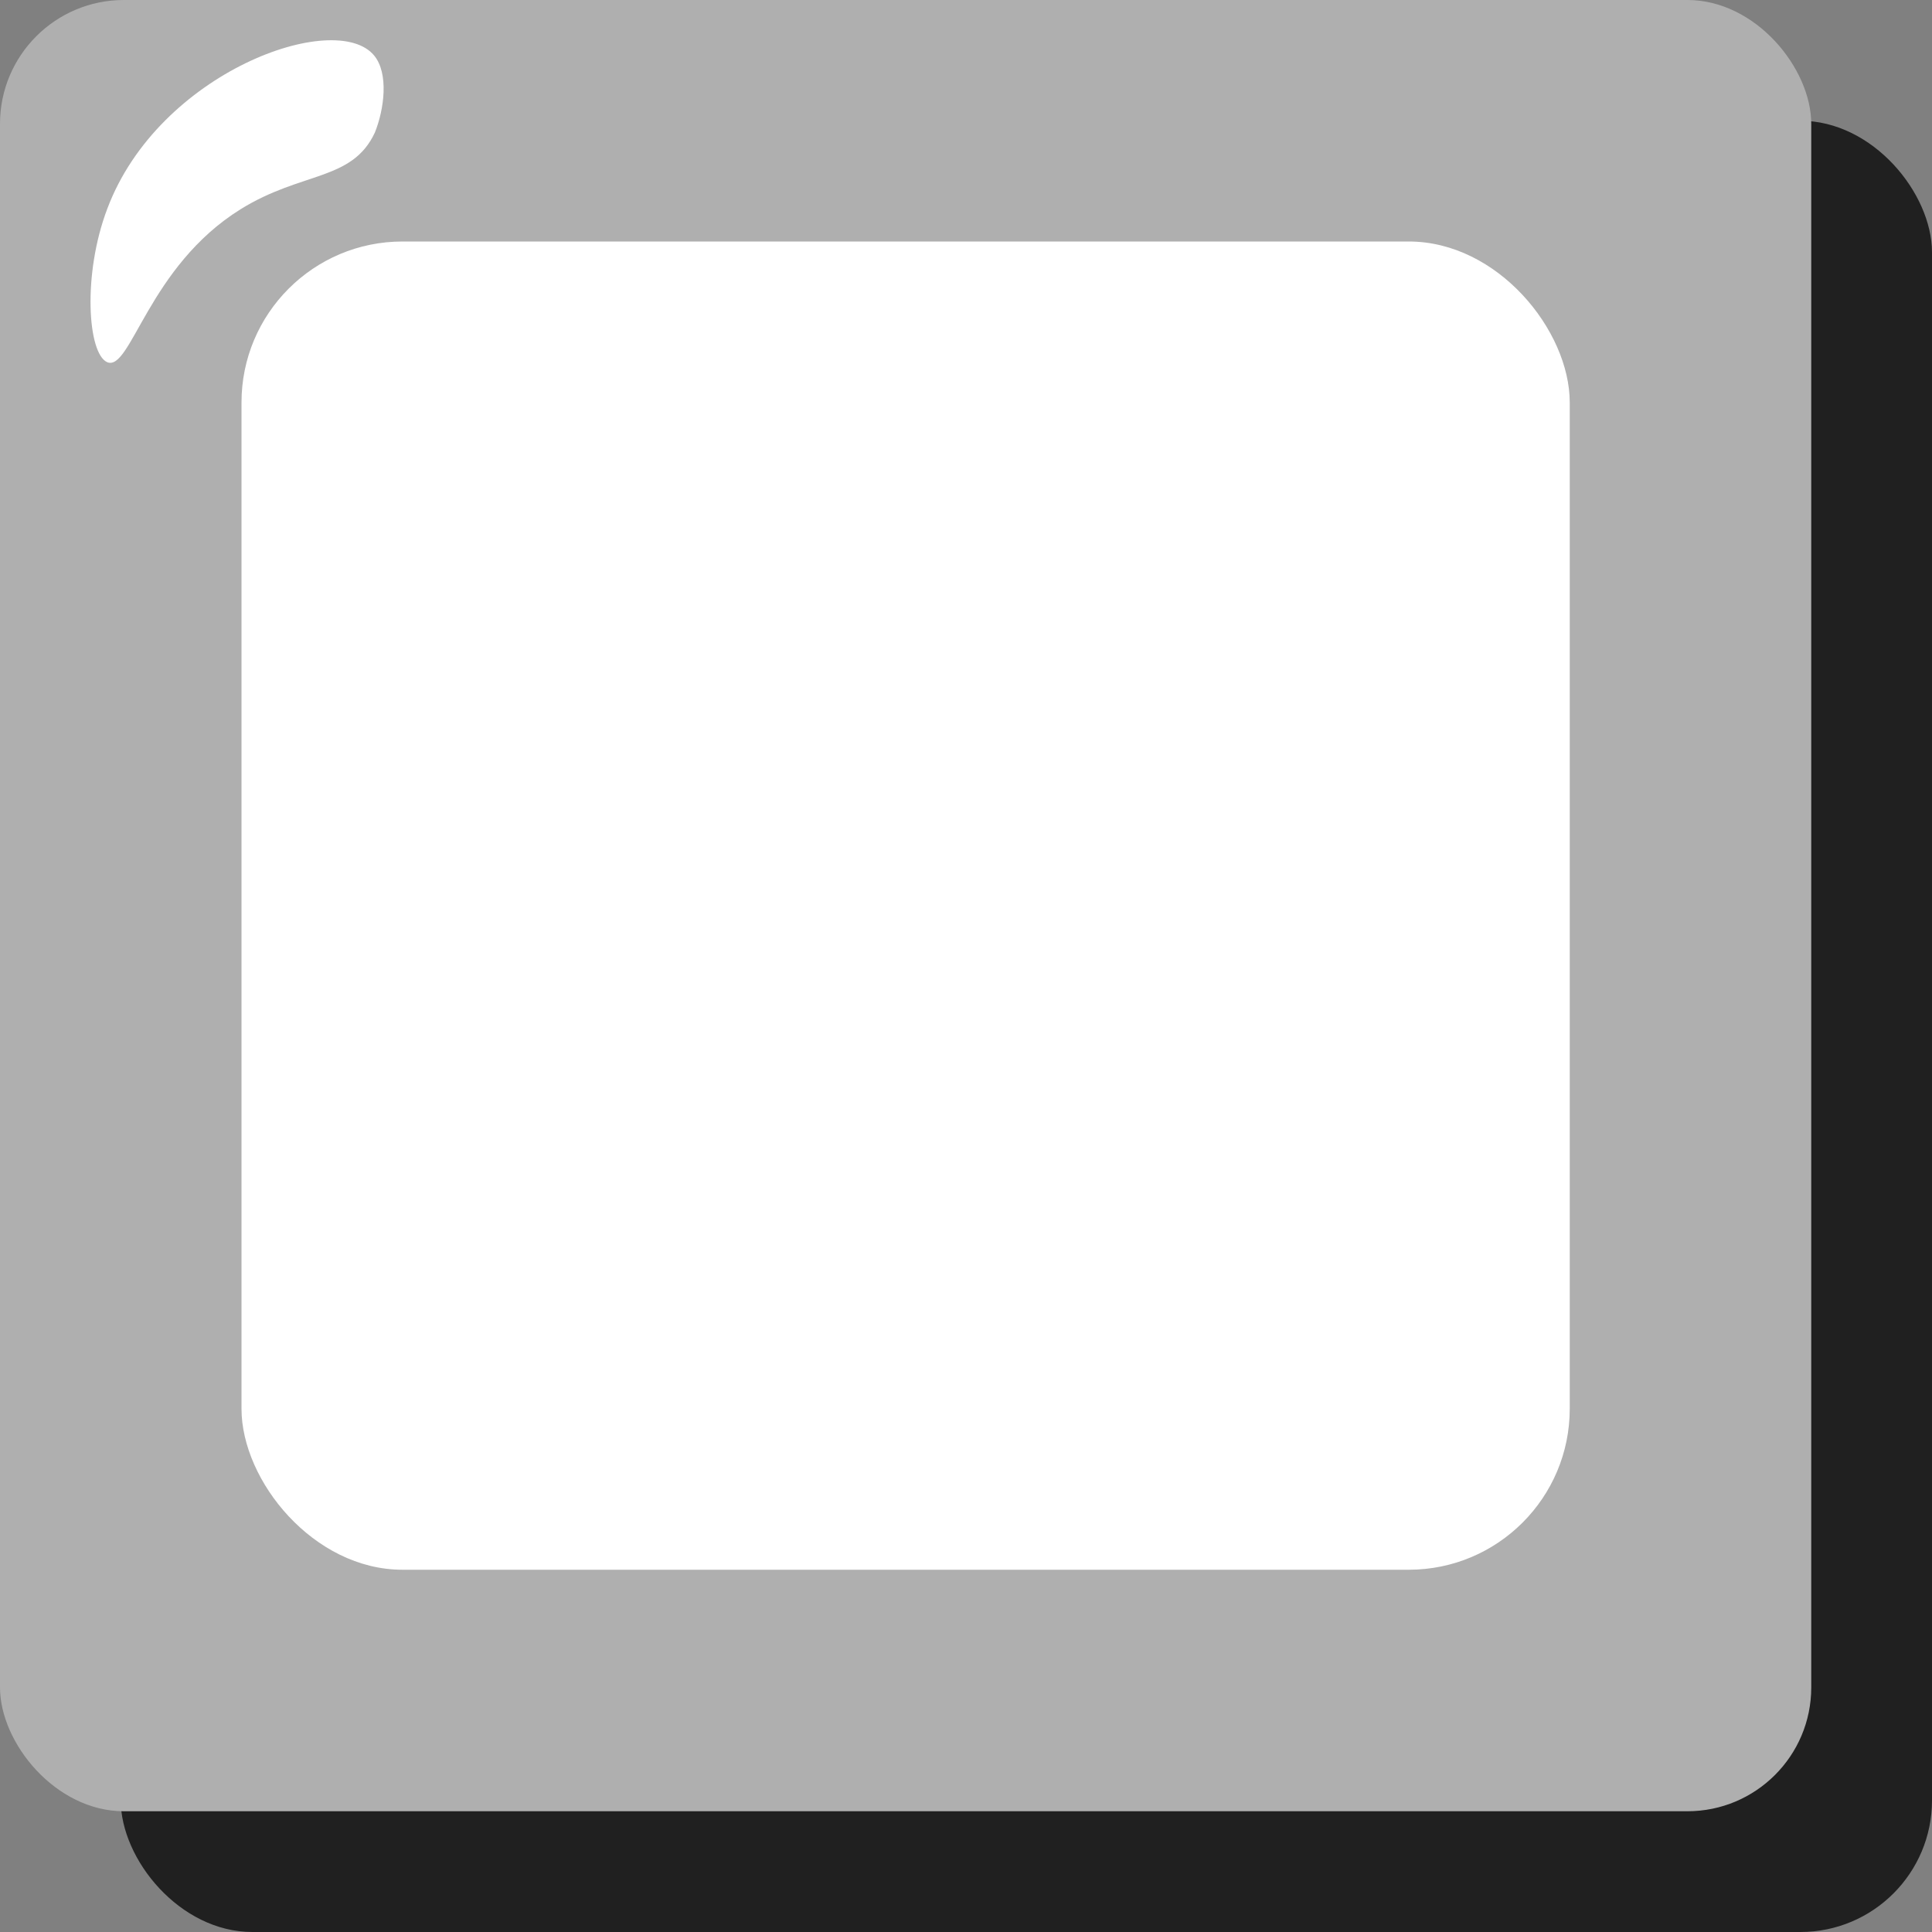 <svg id="Layer_1" data-name="Layer 1" xmlns="http://www.w3.org/2000/svg" width="144" height="144" viewBox="0 0 144 144"><rect x="0" y="0" width="144" height="144" fill="#808080" stroke="none"/><defs><style>.cls-1{opacity:0.75;}.cls-2{fill:#afafaf;}.cls-3{fill:#fff;}</style></defs><title>mino-white</title><rect class="cls-1" x="9" y="9" width="135" height="135" rx="9.81"/><rect class="cls-2" width="135" height="135" rx="9.23"/><path class="cls-3" d="M27.88,4.13C25,.67,11.84,5.34,8,15.55,6.14,20.44,6.53,26.38,8,27c1.76.69,3.06-7.14,9.94-11.41,4.56-2.83,8.31-2.08,10-5.71C28.63,8.17,29,5.48,27.88,4.13Z"/><rect class="cls-3" x="18" y="18" width="99" height="99" rx="12"/></svg>